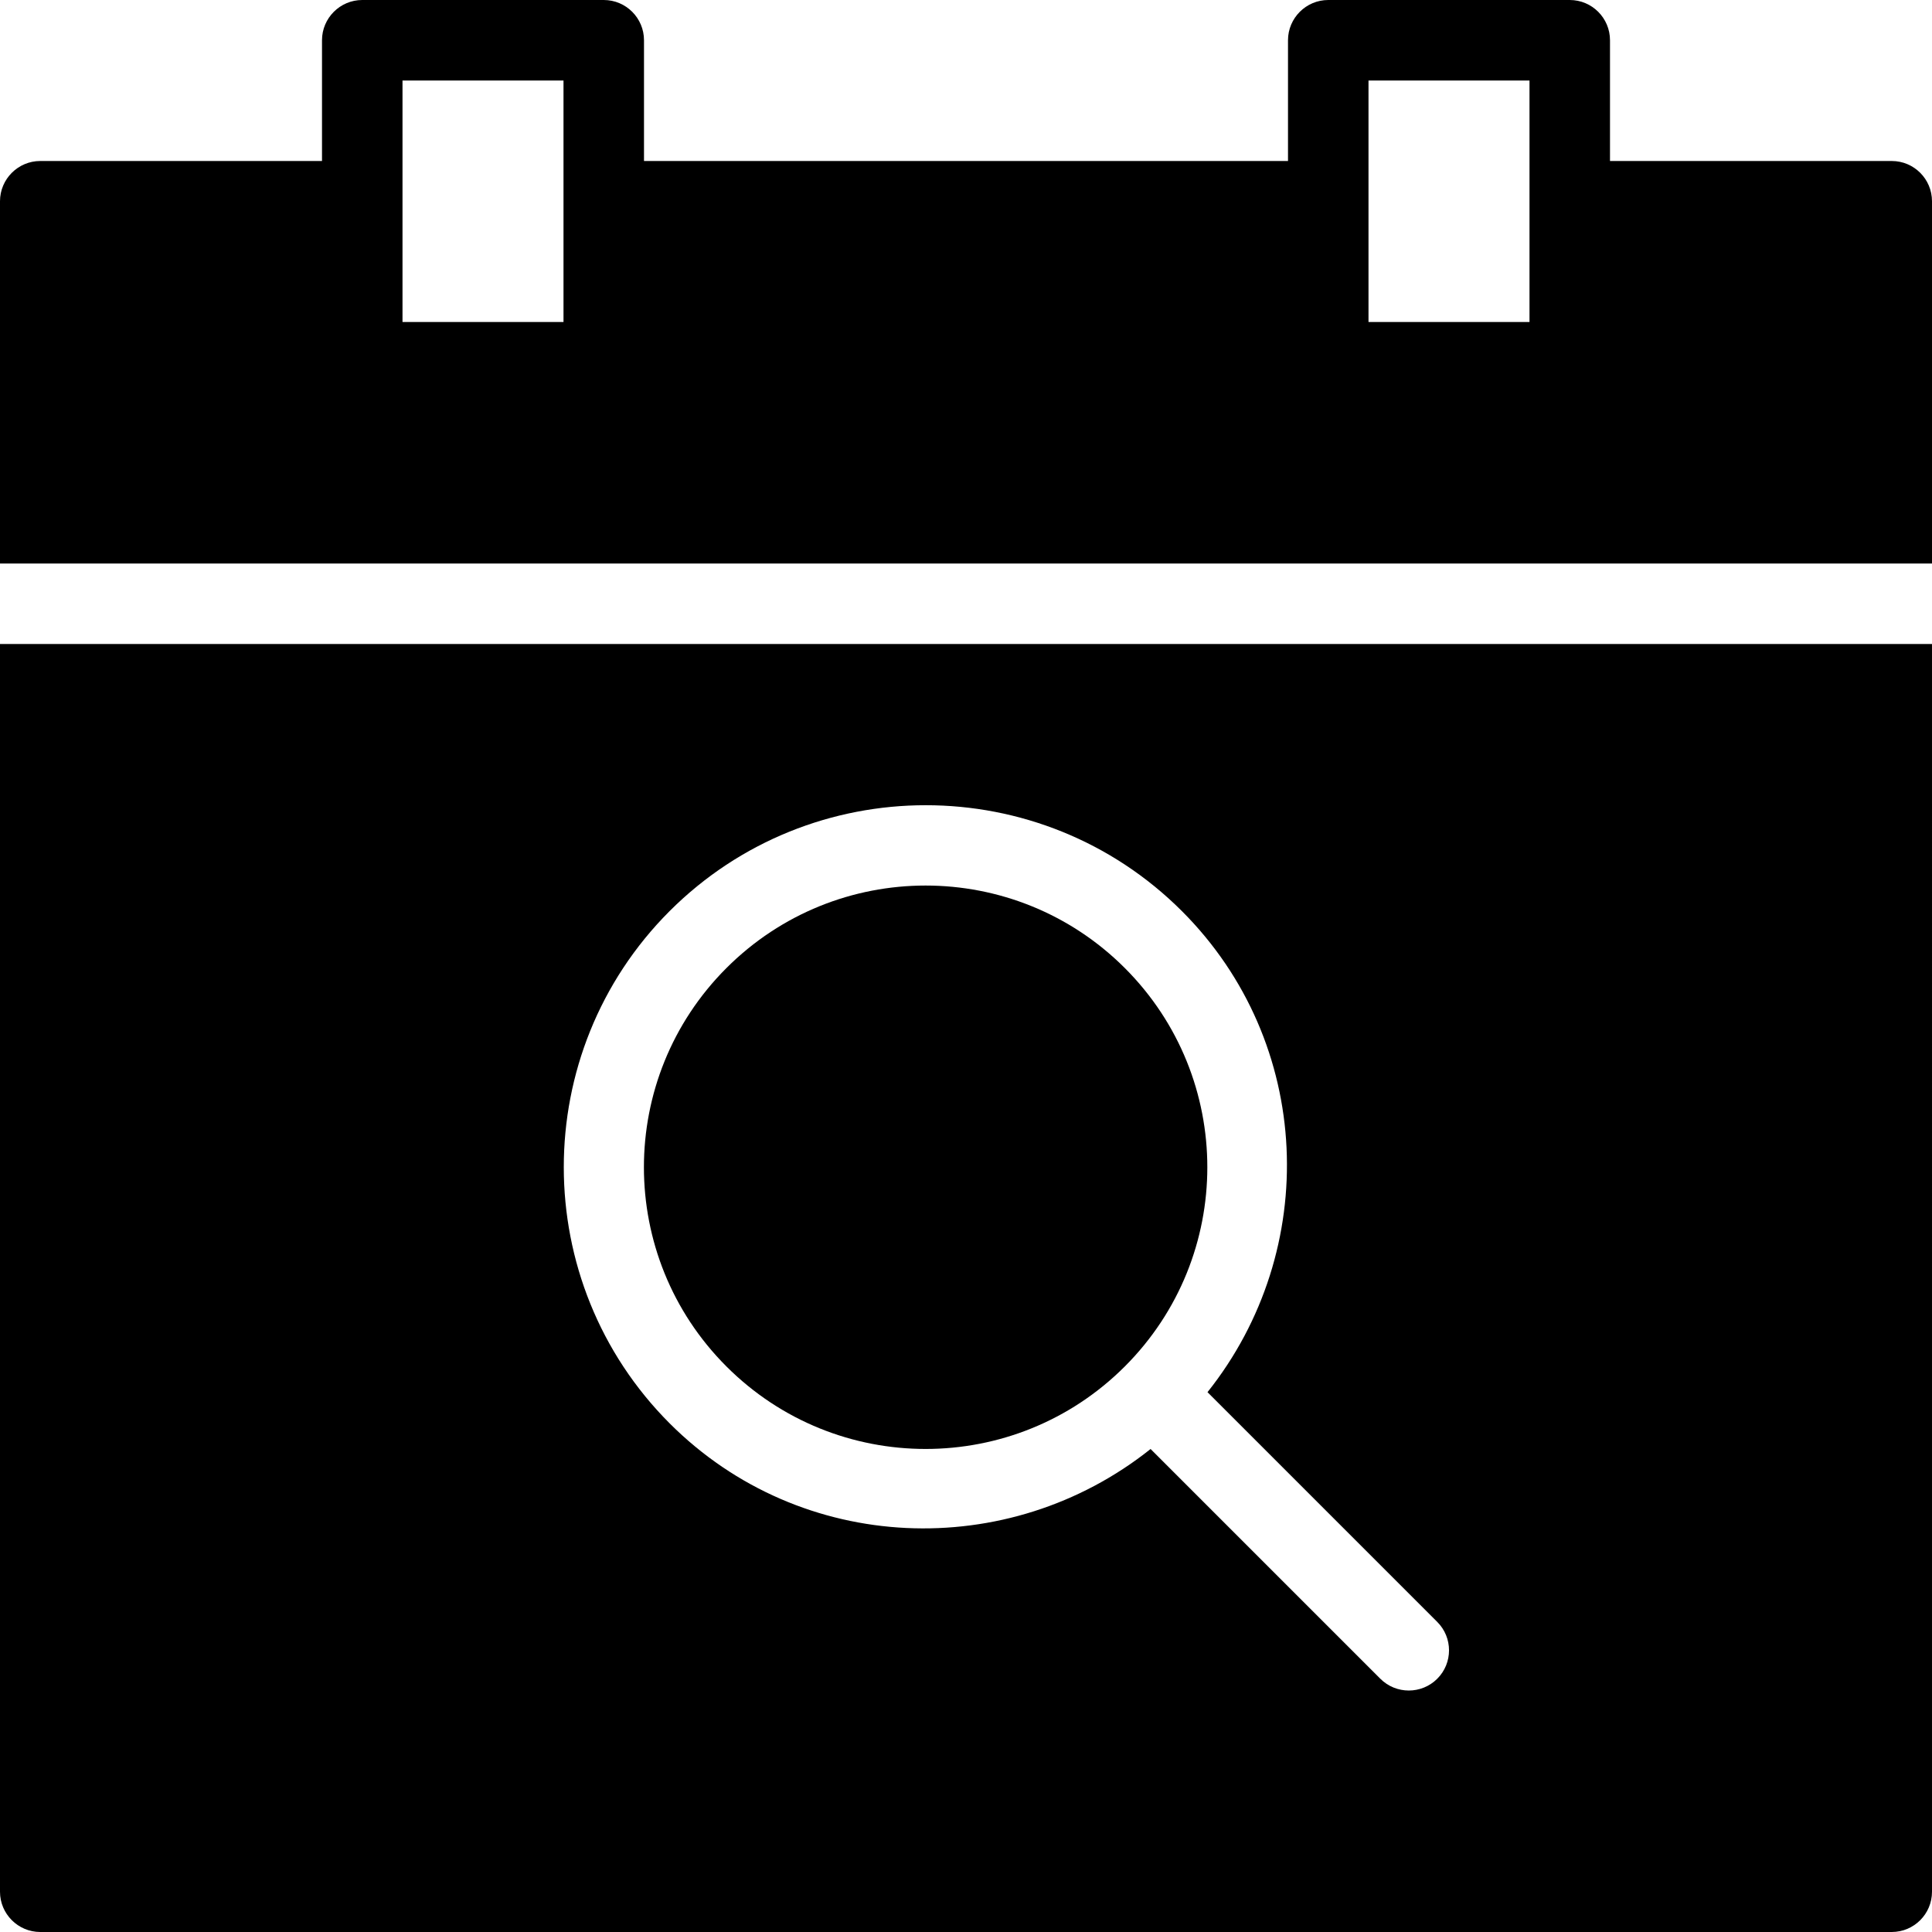<?xml version="1.0" encoding="utf-8"?>
<!-- Generator: Adobe Illustrator 19.2.1, SVG Export Plug-In . SVG Version: 6.00 Build 0)  -->
<svg version="1.1" xmlns="http://www.w3.org/2000/svg" xmlns:xlink="http://www.w3.org/1999/xlink" x="0px" y="0px" width="24px"
	 height="24px" viewBox="0 0 24 24" enable-background="new 0 0 24 24" xml:space="preserve">
<g id="Filled_Icons_1_">
	<g id="Filled_Icons">
	</g>
	<g id="New_icons">
		<g>
			<path d="M23.5,2H20V0.5C20,0.224,19.776,0,19.5,0h-3C16.225,0,16,0.224,16,0.5V2H8V0.5C8,0.224,7.776,0,7.5,0h-3
				C4.225,0,4,0.224,4,0.5V2H0.5C0.225,2,0,2.224,0,2.5V7h24V2.5C24,2.224,23.776,2,23.5,2z M7,4H5V1h2V4z M19,4h-2V1h2V4z"/>
			<g>
				<ellipse transform="matrix(0.707 -0.707 0.707 0.707 -6.885 12.379)" cx="11.501" cy="14.501" rx="3.5" ry="3.5"/>
				<path d="M0,8v15.5C0,23.776,0.225,24,0.5,24h23c0.276,0,0.5-0.224,0.5-0.5V8H0z M17.854,20.854
					c-0.195,0.195-0.512,0.195-0.707,0L14.293,18c-1.766,1.407-4.34,1.315-5.973-0.317c-1.754-1.755-1.756-4.61-0.002-6.365
					c1.755-1.754,4.61-1.754,6.365,0.001c1.633,1.633,1.725,4.21,0.317,5.975l2.854,2.854
					C18.049,20.343,18.049,20.659,17.854,20.854z"/>
			</g>
		</g>
	</g>
</g>
<g id="Invisible_Shape">
	<rect fill="none" width="24" height="24"/>
</g>
</svg>
